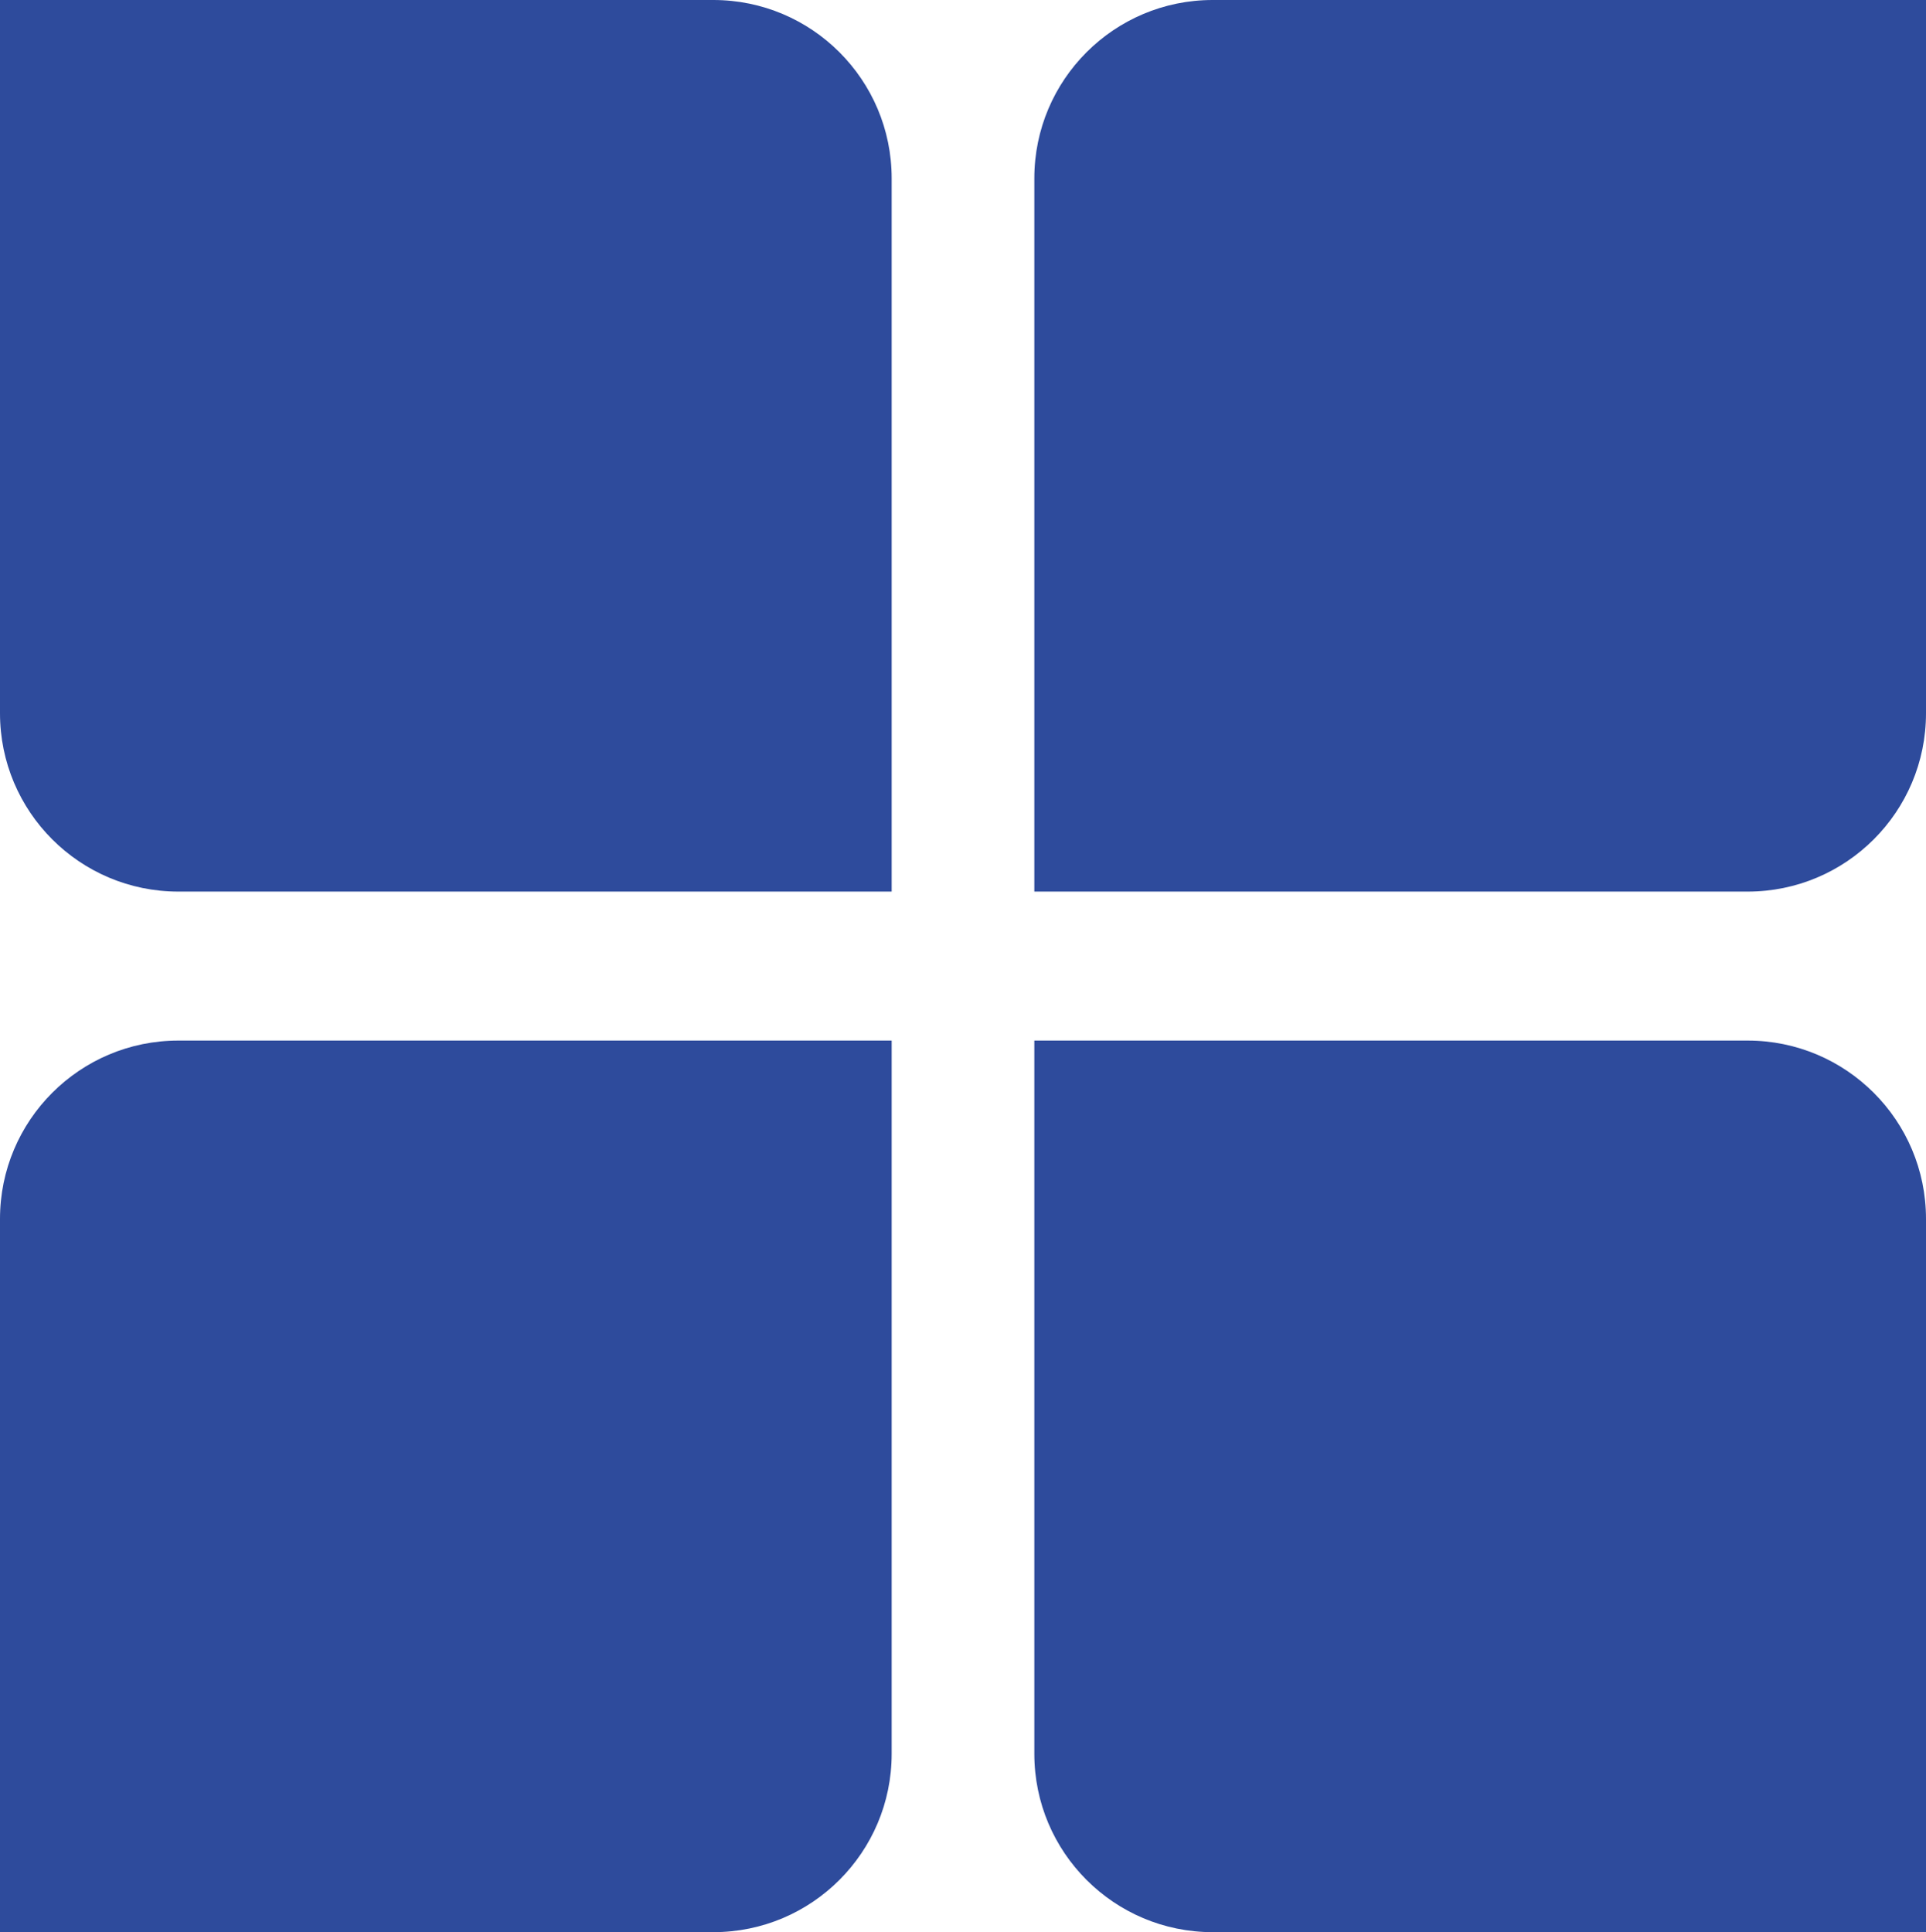 <?xml version="1.0" encoding="utf-8"?>
<!-- Generator: Adobe Illustrator 16.0.1, SVG Export Plug-In . SVG Version: 6.00 Build 0)  -->

<svg version="1.1" id="Layer_1" xmlns="http://www.w3.org/2000/svg" xmlns:xlink="http://www.w3.org/1999/xlink" x="0px" y="0px"
	 width="108px" height="108.355px" viewBox="0 0 108 108.355" enable-background="new 0 0 108 108.355" xml:space="preserve">
	<defs>
	<style>
		.logo-icon {
		fill: #2E4B9C;
		}
	</style>
</defs>
<g id="Group_1" transform="translate(-11.355 -10.645)">
	<path id="Rectangle_Copy_4" fill="#2196F3" class="logo-icon" d="M79.355,10.645h40l0,0v40c0,5.523-4.477,10-10,10h-40l0,0v-40
		C69.355,15.122,73.832,10.645,79.355,10.645z"/>
	<path id="Rectangle_Copy_4-2"  class="logo-icon" d="M61.355,20.645v40l0,0h-40c-5.523,0-10-4.477-10-10v-40l0,0h40
		C56.878,10.645,61.355,15.122,61.355,20.645z"/>
	<path id="Rectangle_Copy_4-3" class="logo-icon" d="M119.355,79v40l0,0h-40c-5.523,0-10-4.478-10-10V69l0,0h40C114.878,69,119.355,73.477,119.355,79z
		"/>
	<path id="Rectangle_Copy_4-4" fill="#2196F3" class="logo-icon" d="M21.355,69h40l0,0v40c0,5.522-4.477,10-10,10h-40l0,0V79C11.355,73.477,15.832,69,21.355,69z"/>
</g>
</svg>
